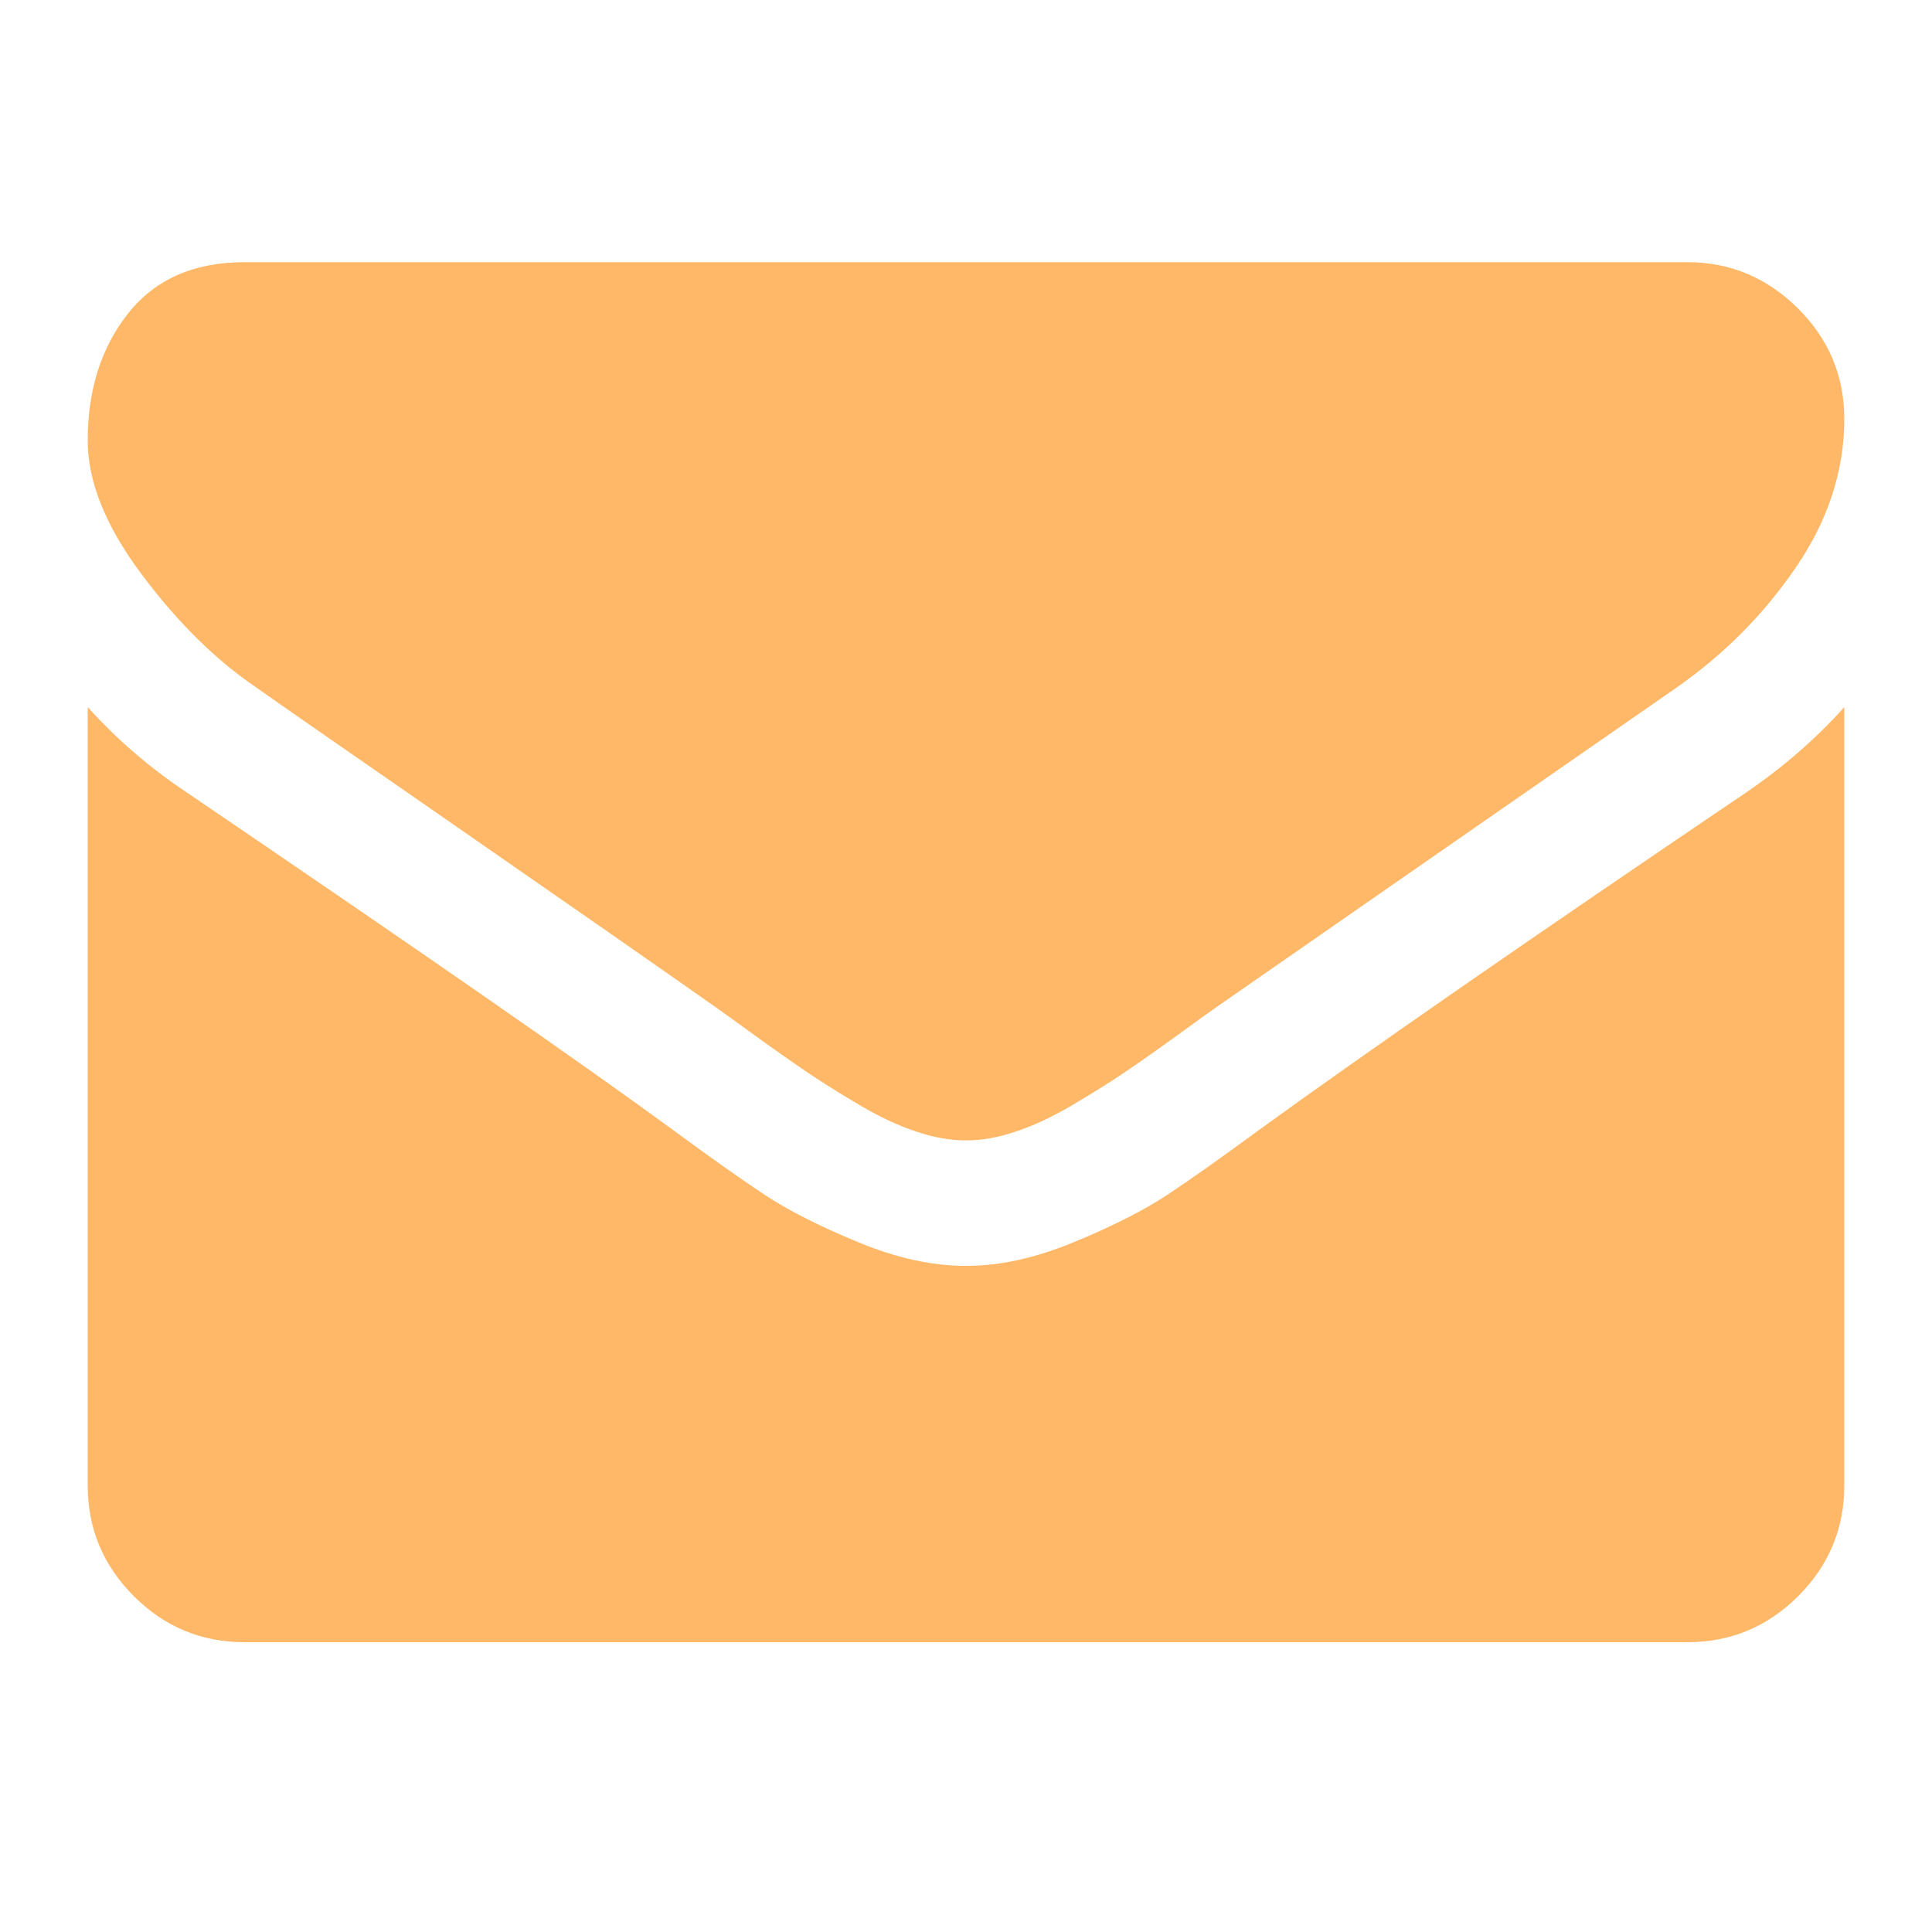 <svg width="20" height="20" viewBox="0 0 20 20" fill="none" xmlns="http://www.w3.org/2000/svg">
<g opacity="0.6">
<path d="M2.653 7.117C2.883 7.28 3.577 7.762 4.734 8.563C5.89 9.365 6.777 9.982 7.392 10.415C7.46 10.462 7.603 10.566 7.823 10.725C8.043 10.884 8.226 11.012 8.371 11.11C8.517 11.208 8.692 11.318 8.899 11.44C9.105 11.562 9.3 11.653 9.482 11.713C9.665 11.775 9.834 11.805 9.99 11.805H10H10.01C10.166 11.805 10.335 11.775 10.518 11.713C10.7 11.653 10.895 11.561 11.101 11.44C11.307 11.318 11.483 11.208 11.629 11.11C11.774 11.012 11.957 10.884 12.177 10.725C12.396 10.565 12.54 10.462 12.608 10.415C13.23 9.982 14.813 8.883 17.357 7.117C17.85 6.772 18.263 6.356 18.594 5.869C18.926 5.382 19.092 4.871 19.092 4.337C19.092 3.891 18.931 3.508 18.61 3.19C18.288 2.872 17.908 2.714 17.468 2.714H2.532C2.011 2.714 1.61 2.889 1.329 3.241C1.049 3.593 0.908 4.033 0.908 4.56C0.908 4.986 1.094 5.448 1.466 5.945C1.838 6.443 2.234 6.833 2.653 7.117Z" fill="#FE8903"/>
<path d="M18.077 8.203C15.858 9.704 14.174 10.871 13.024 11.704C12.638 11.988 12.325 12.209 12.085 12.368C11.845 12.527 11.525 12.69 11.126 12.855C10.727 13.021 10.355 13.104 10.01 13.104H10H9.99C9.645 13.104 9.273 13.021 8.874 12.855C8.475 12.69 8.155 12.527 7.915 12.368C7.675 12.209 7.362 11.988 6.976 11.704C6.063 11.034 4.382 9.867 1.933 8.203C1.547 7.946 1.206 7.651 0.908 7.32V15.377C0.908 15.823 1.067 16.205 1.385 16.523C1.703 16.841 2.085 17 2.532 17H17.468C17.915 17 18.297 16.841 18.615 16.523C18.933 16.205 19.092 15.823 19.092 15.377V7.32C18.801 7.645 18.463 7.939 18.077 8.203Z" fill="#FE8903"/>
</g>
</svg>
